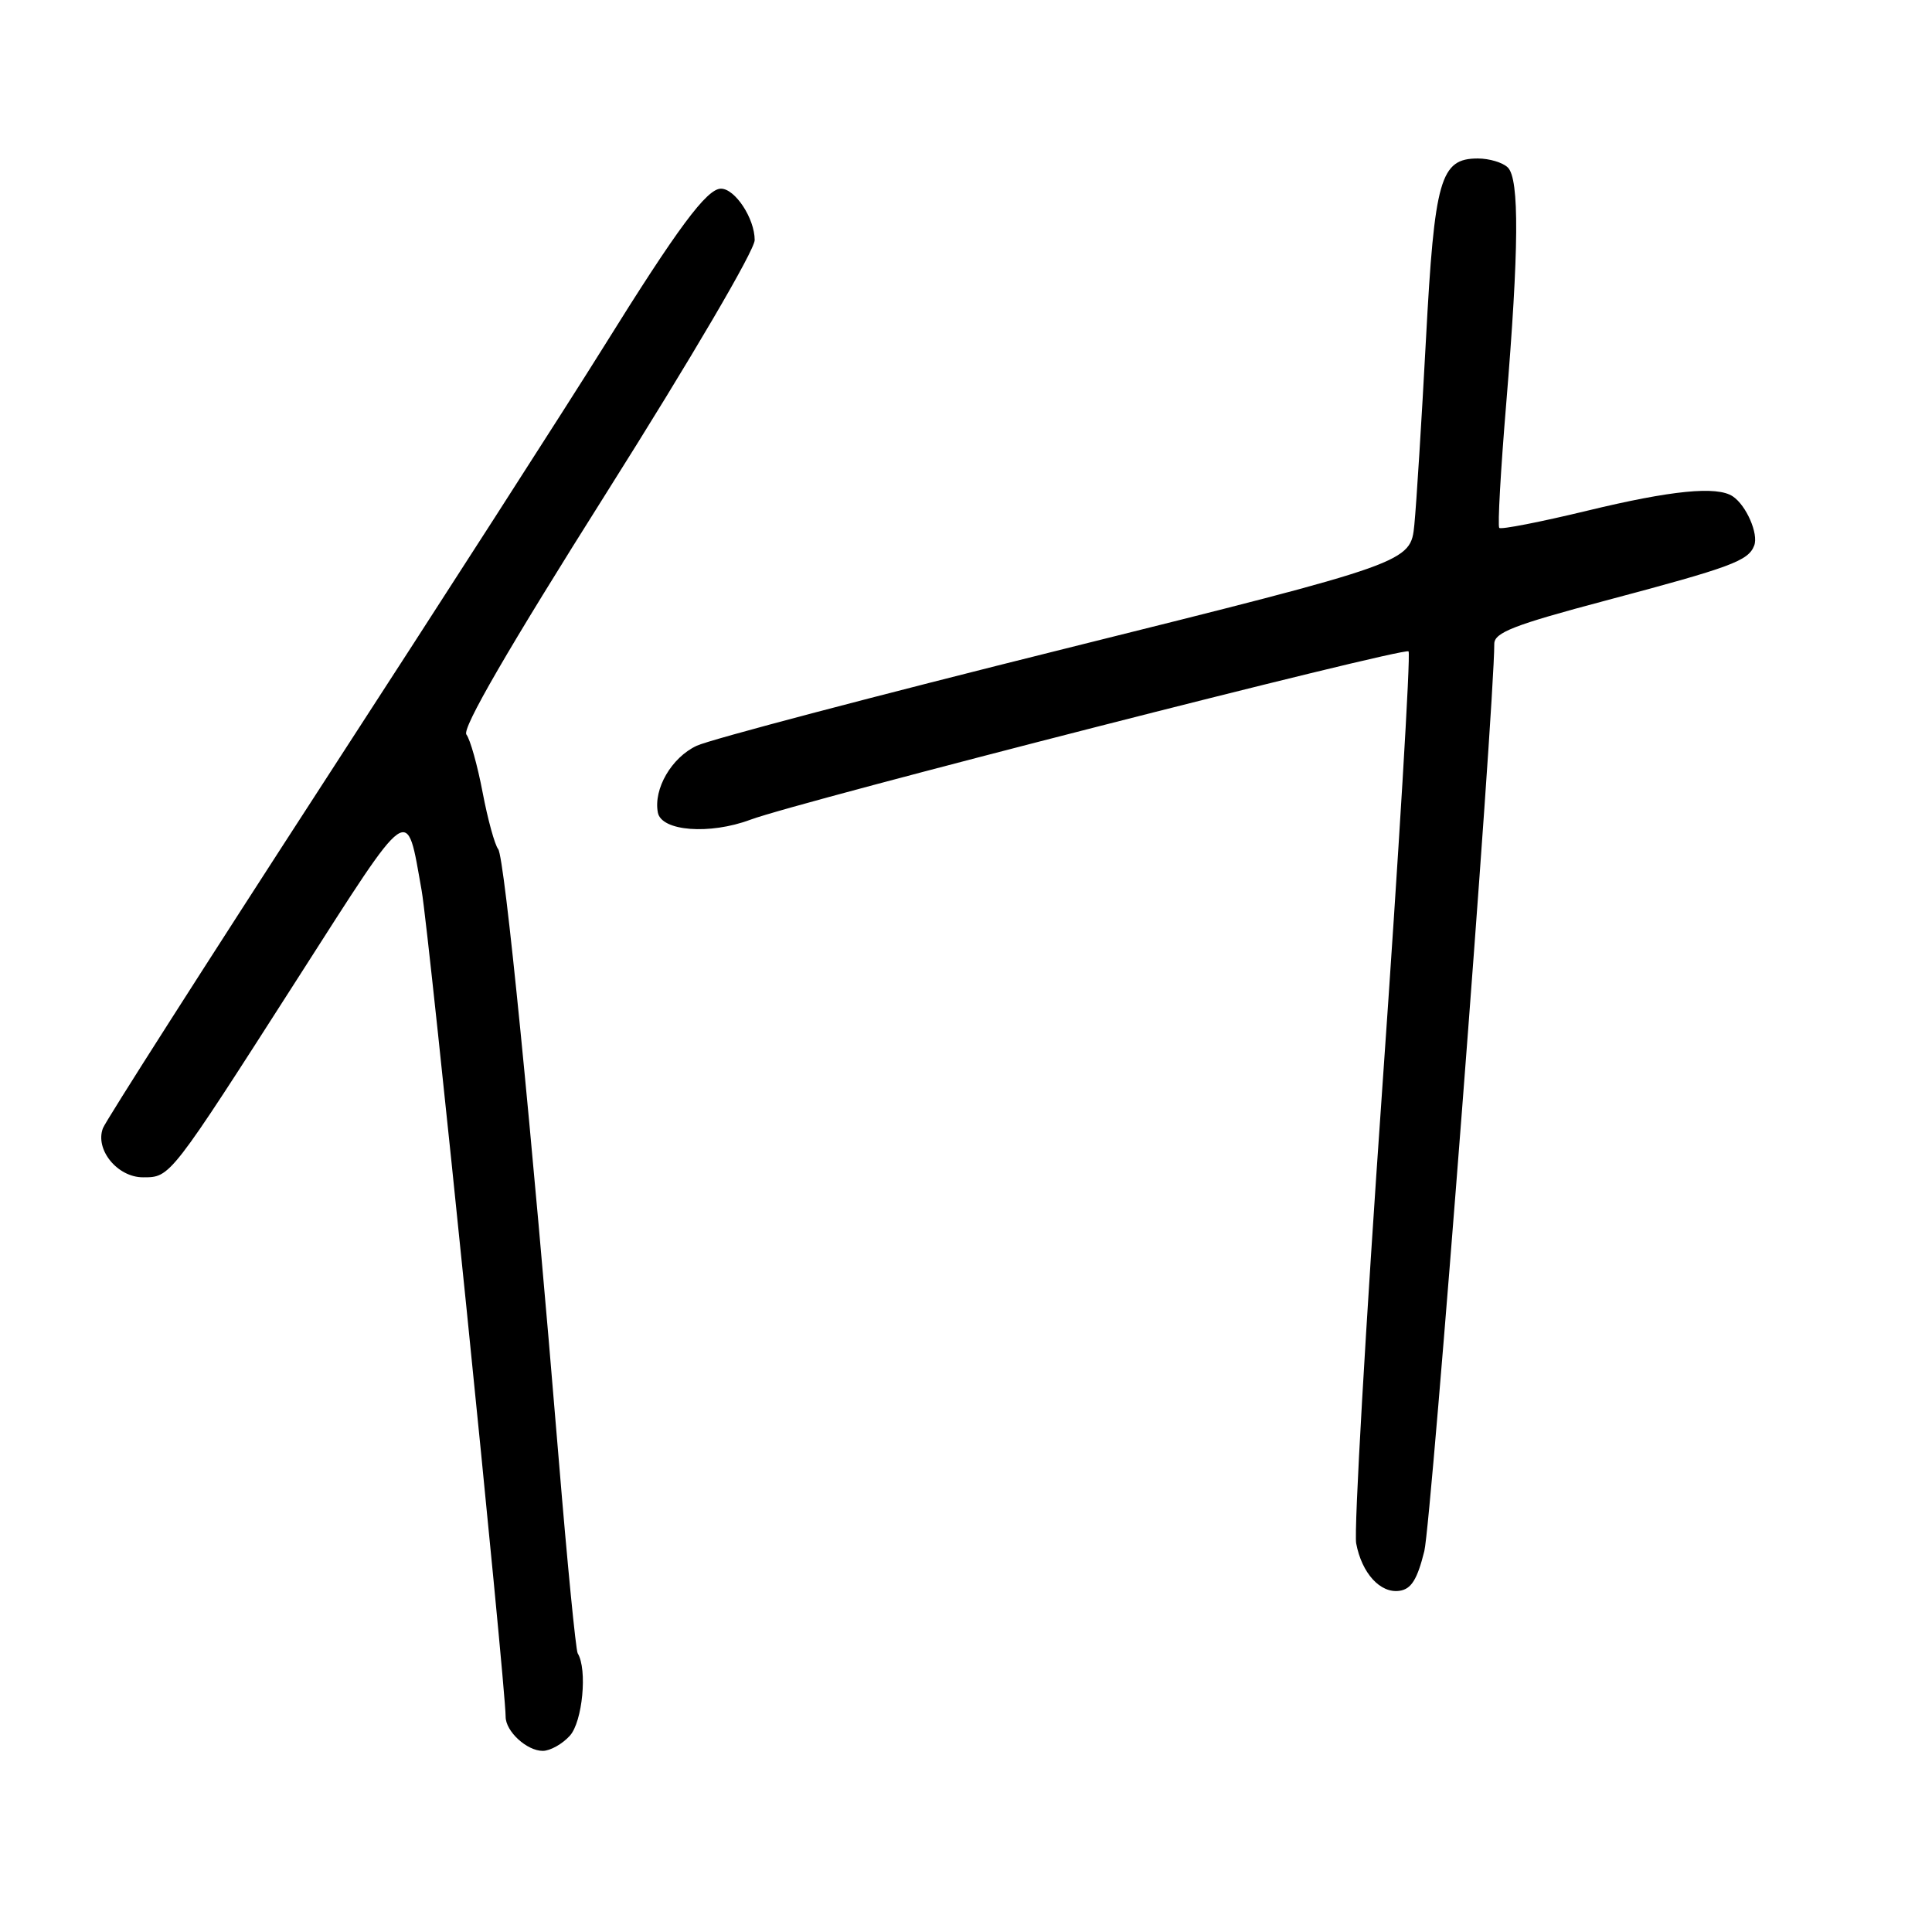 <?xml version="1.0" encoding="UTF-8" standalone="no"?>
<!DOCTYPE svg PUBLIC "-//W3C//DTD SVG 1.1//EN" "http://www.w3.org/Graphics/SVG/1.1/DTD/svg11.dtd" >
<svg xmlns="http://www.w3.org/2000/svg" xmlns:xlink="http://www.w3.org/1999/xlink" version="1.1" viewBox="0 0 256 256">
 <g >
 <path fill="currentColor"
d=" M 75.51 229.99 C 77.19 228.13 77.85 221.19 76.55 219.08 C 76.30 218.68 75.17 207.13 74.04 193.42 C 70.40 149.24 66.86 113.54 66.01 112.51 C 65.56 111.95 64.63 108.58 63.95 105.00 C 63.27 101.42 62.30 97.97 61.80 97.33 C 61.19 96.54 67.30 85.99 80.44 65.17 C 91.60 47.48 100.00 33.16 100.00 31.81 C 100.00 28.95 97.40 25.00 95.53 25.00 C 93.65 25.00 89.78 30.22 79.96 46.00 C 75.34 53.42 58.68 79.34 42.94 103.59 C 27.21 127.85 14.02 148.50 13.64 149.49 C 12.56 152.32 15.55 156.00 18.95 156.00 C 22.59 156.00 22.46 156.16 39.54 129.49 C 54.62 105.94 53.82 106.50 55.87 118.00 C 56.85 123.47 67.00 223.33 67.00 227.48 C 67.00 229.42 69.81 232.00 71.92 232.00 C 72.89 232.00 74.51 231.10 75.51 229.99 Z  M 188.73 205.53 C 189.67 201.70 198.00 93.81 198.00 85.31 C 198.00 83.82 200.62 82.80 212.75 79.58 C 229.42 75.15 231.66 74.32 232.44 72.29 C 233.04 70.74 231.39 66.96 229.60 65.77 C 227.51 64.37 221.47 64.97 210.28 67.68 C 204.11 69.17 198.88 70.19 198.66 69.95 C 198.43 69.70 198.85 62.30 199.58 53.50 C 201.27 33.05 201.34 23.74 199.80 22.20 C 199.14 21.54 197.35 21.00 195.82 21.00 C 190.85 21.00 190.08 23.69 188.94 45.09 C 188.37 55.77 187.68 66.76 187.41 69.52 C 186.91 74.54 186.91 74.54 141.21 85.93 C 116.07 92.19 94.06 97.99 92.31 98.82 C 88.98 100.38 86.57 104.53 87.17 107.67 C 87.64 110.14 94.03 110.63 99.42 108.62 C 105.87 106.21 186.04 85.71 186.64 86.31 C 186.94 86.61 185.37 112.65 183.16 144.18 C 180.95 175.70 179.39 202.85 179.70 204.50 C 180.44 208.46 182.90 211.16 185.44 210.79 C 187.00 210.57 187.80 209.28 188.73 205.53 Z "/>
</g>
</svg>